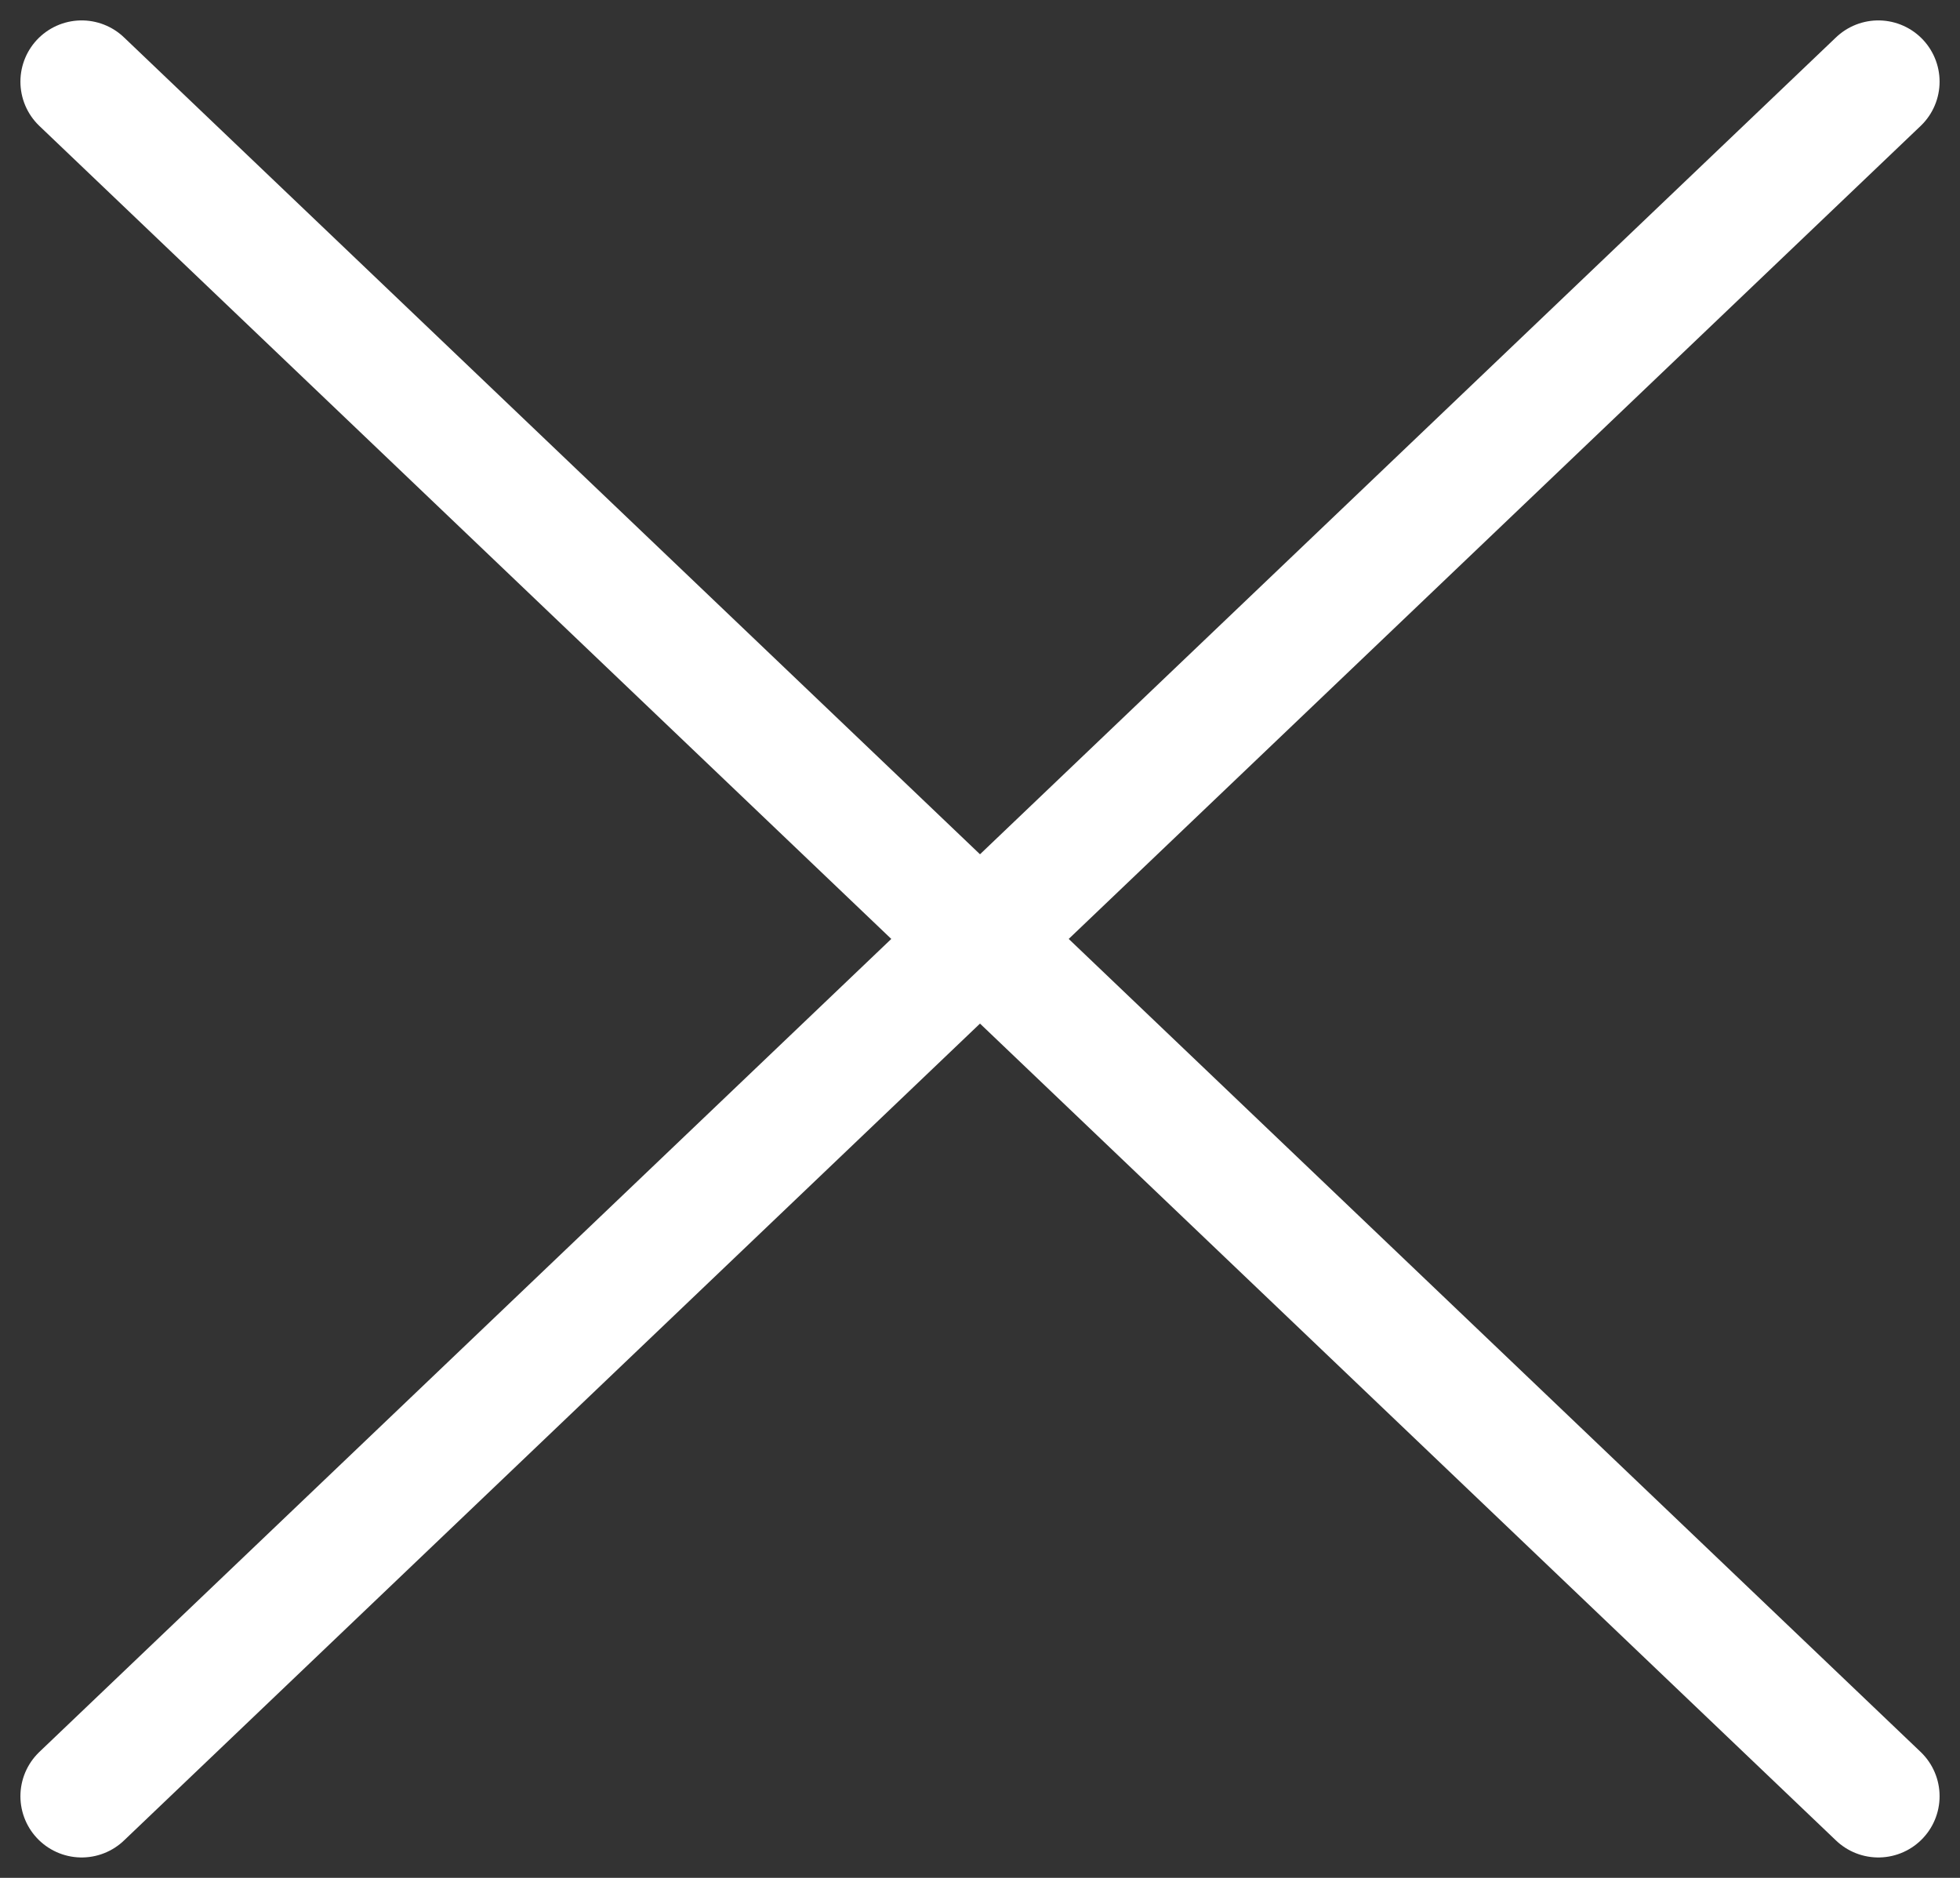 <svg xmlns="http://www.w3.org/2000/svg" width="24" height="23" viewBox="0 0 24 23">
    <rect x="0" y="0" width="24" height="23" fill="#333333" stroke="none"/>
    <g fill="none" fill-rule="evenodd" stroke="#FFF" stroke-linecap="round" stroke-width="1.5">
        <path d="M1 1l22 21M23 1L1 22"/>
    </g>
</svg>
